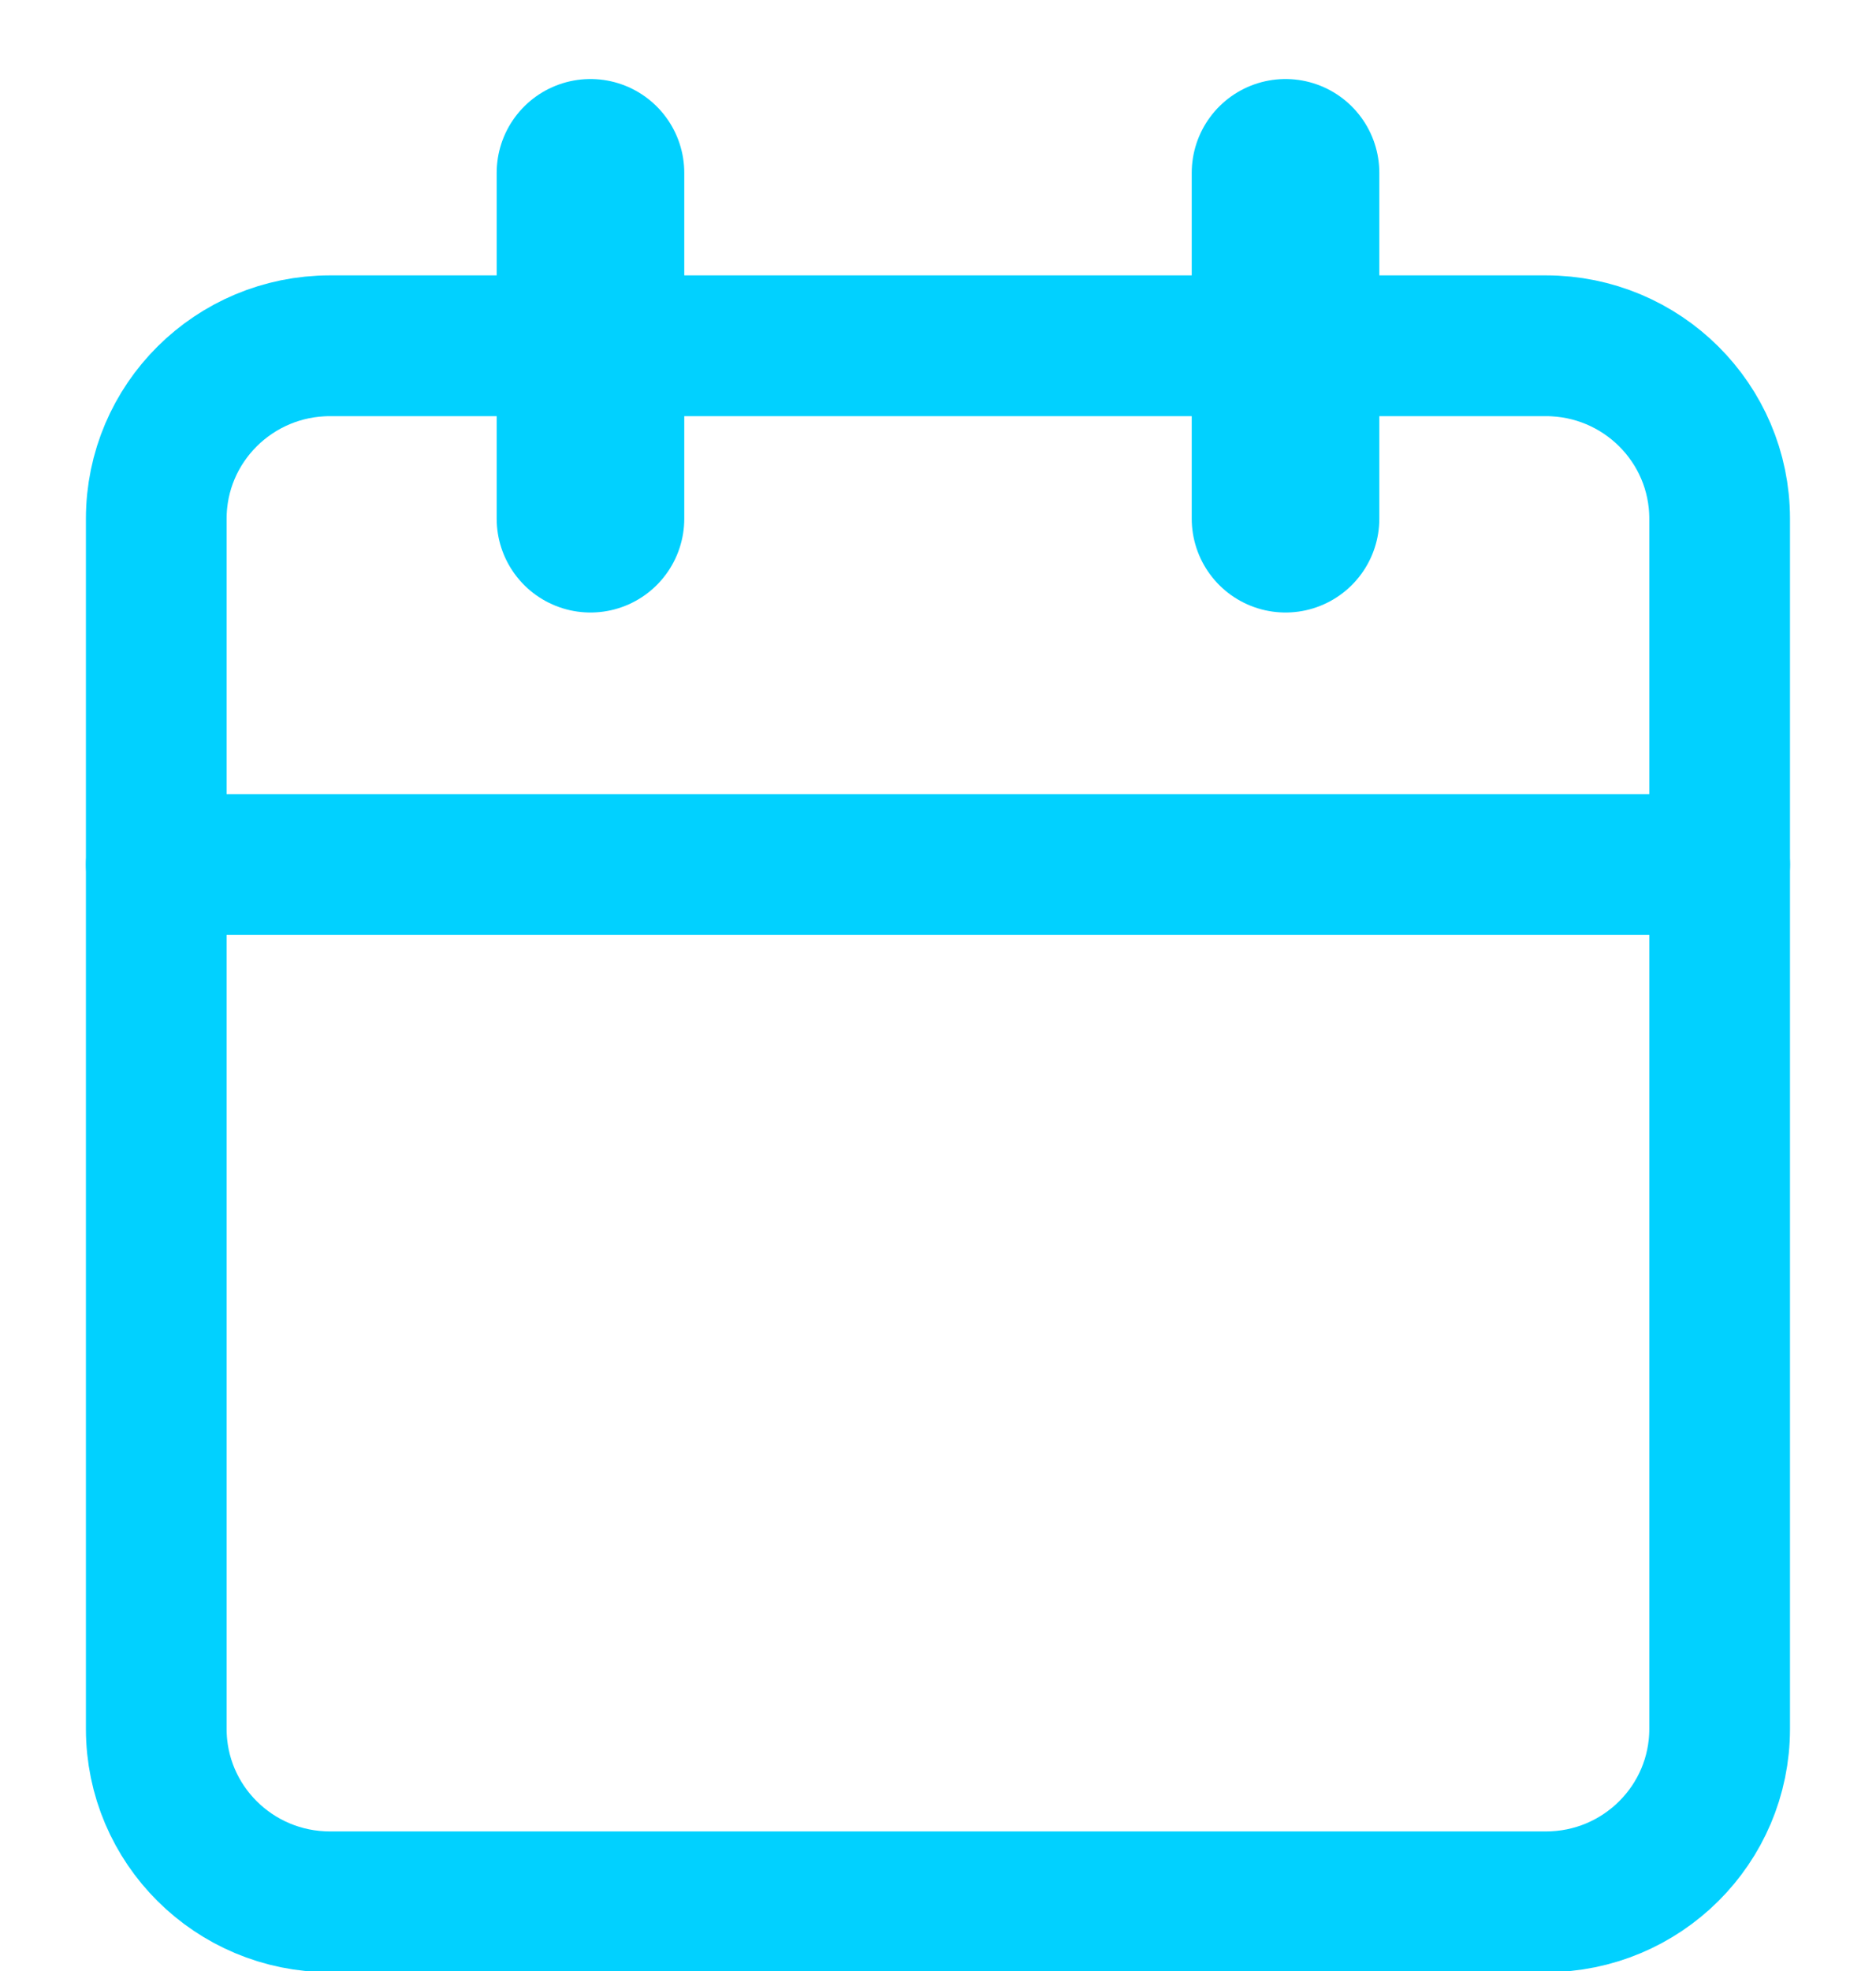 <svg width="20" height="21" viewBox="0 0 20 21" fill="none" xmlns="http://www.w3.org/2000/svg">
<g clip-path="url(#clip0_841_1706)">
<path d="M16.481 3.684H3.518C2.495 3.684 1.666 4.509 1.666 5.526V18.421C1.666 19.438 2.495 20.263 3.518 20.263H16.481C17.504 20.263 18.333 19.438 18.333 18.421V5.526C18.333 4.509 17.504 3.684 16.481 3.684Z" stroke="#01D1FF" stroke-width="1.5" stroke-linecap="round" stroke-linejoin="round"/>
<path d="M13.705 1.842V5.526" stroke="#01D1FF" stroke-width="2" stroke-linecap="round" stroke-linejoin="round"/>
<path d="M6.295 1.842V5.526" stroke="#01D1FF" stroke-width="2" stroke-linecap="round" stroke-linejoin="round"/>
<path d="M1.666 9.211H18.333" stroke="#01D1FF" stroke-width="1.5" stroke-linecap="round" stroke-linejoin="round"/>
</g>
<defs>
<clipPath id="clip0_841_1706">
<rect width="20" height="21" fill="white"/>
</clipPath>
</defs>
</svg>
